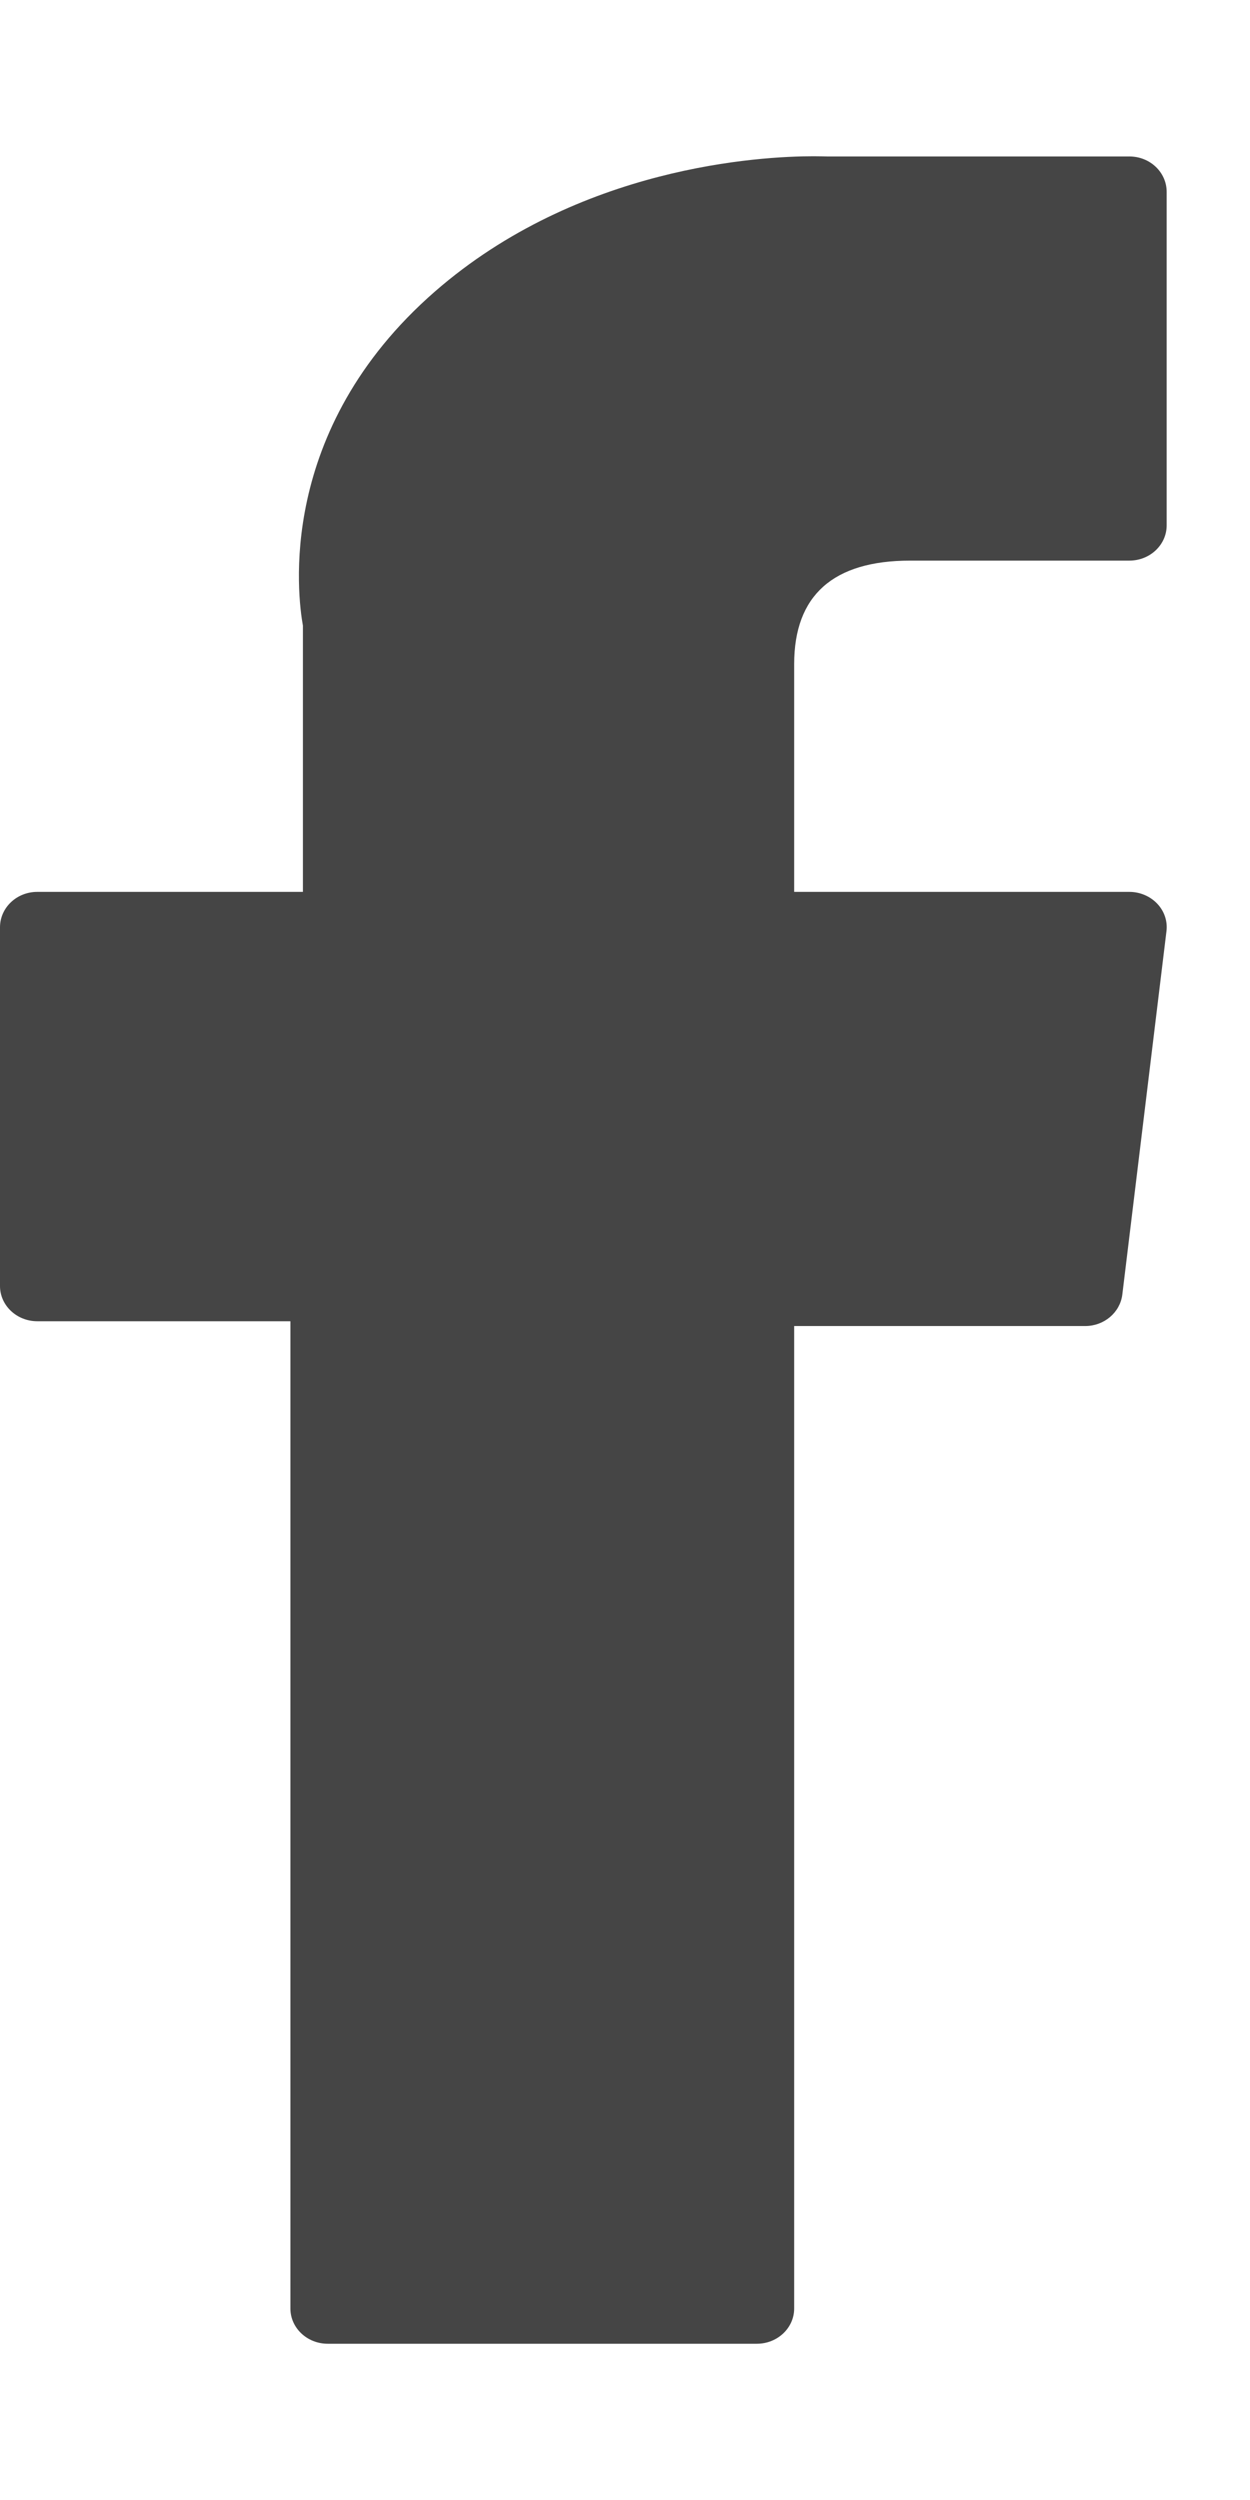 <svg width="6" height="12" viewBox="0 0 6 12" fill="none" xmlns="http://www.w3.org/2000/svg">
<path d="M0.179 6.342H1.394V11.081C1.394 11.174 1.474 11.25 1.573 11.25H3.633C3.732 11.25 3.812 11.174 3.812 11.081V6.365H5.209C5.3 6.365 5.376 6.3 5.387 6.215L5.599 4.47C5.605 4.422 5.589 4.374 5.555 4.338C5.521 4.302 5.472 4.281 5.421 4.281H3.812V3.188C3.812 2.858 3.999 2.691 4.369 2.691C4.422 2.691 5.421 2.691 5.421 2.691C5.52 2.691 5.6 2.615 5.6 2.522V0.921C5.6 0.827 5.52 0.751 5.421 0.751H3.971C3.961 0.751 3.938 0.75 3.905 0.75C3.653 0.75 2.779 0.797 2.088 1.399C1.323 2.066 1.429 2.864 1.454 3.003V4.281H0.179C0.08 4.281 0 4.357 0 4.451V6.173C2.16521e-05 6.266 0.08 6.342 0.179 6.342Z" fill="#454545"/>
</svg>
